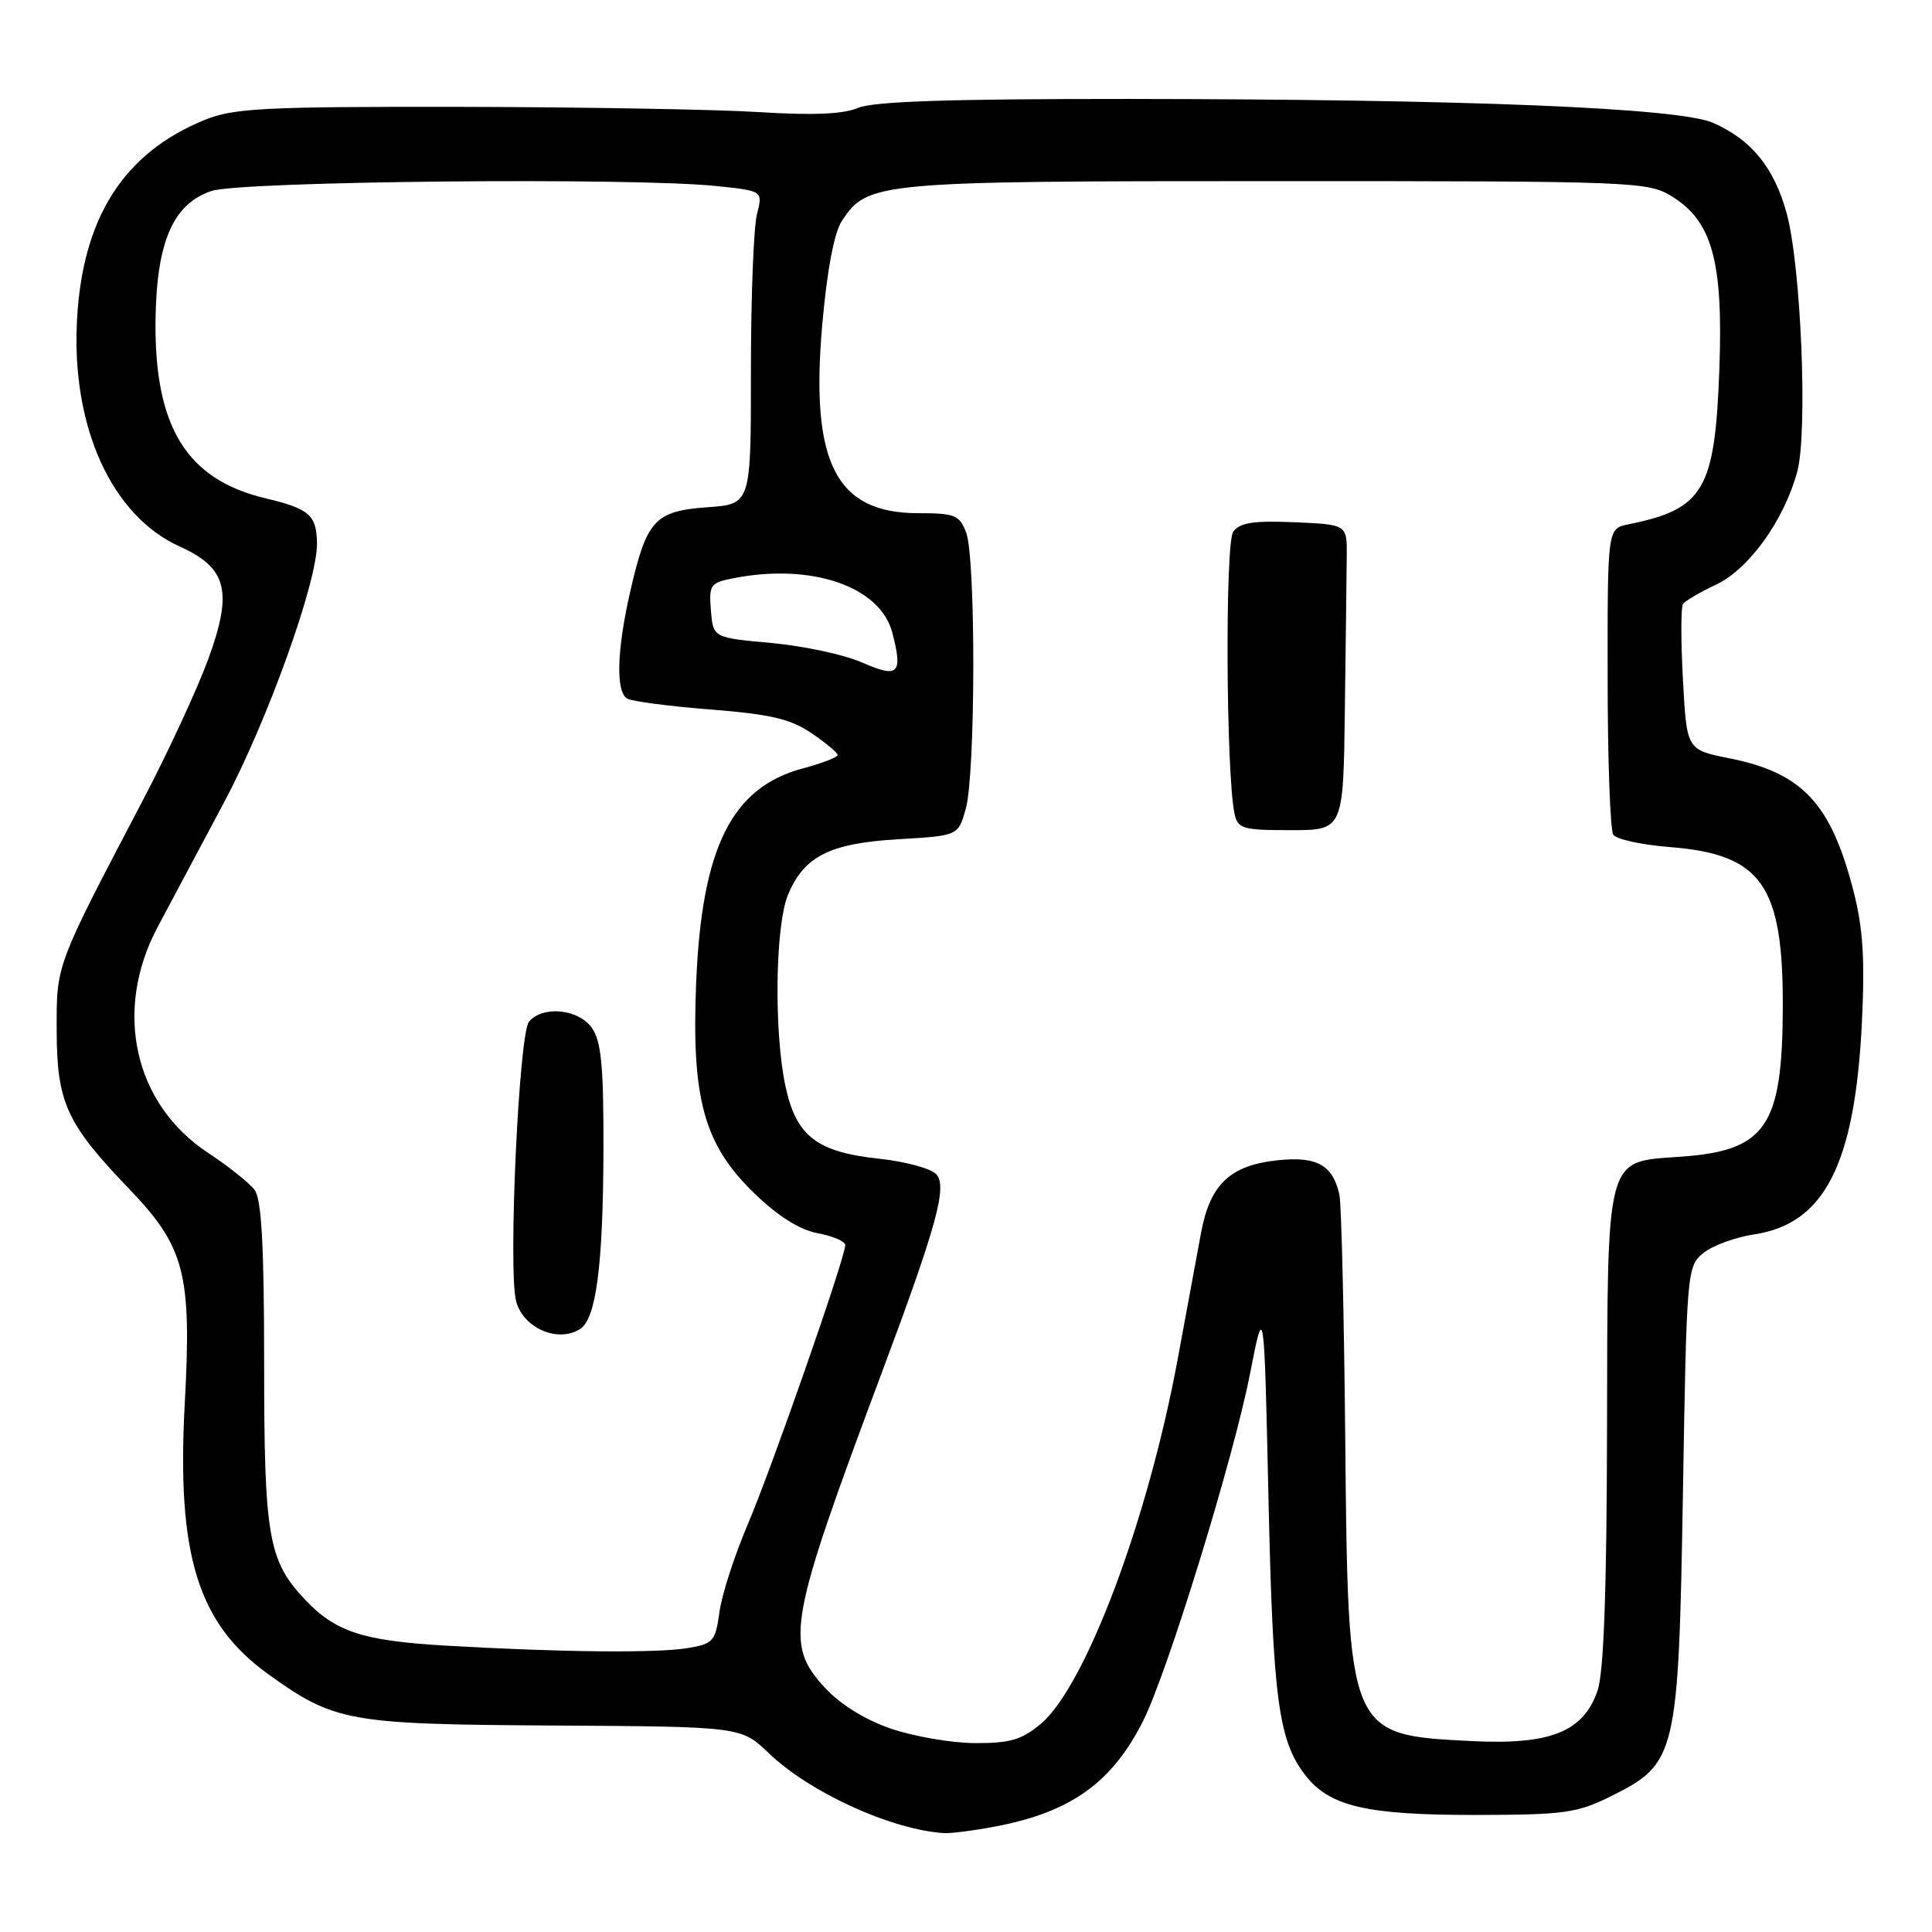 <?xml version="1.0" encoding="UTF-8" standalone="no"?>
<!DOCTYPE svg PUBLIC "-//W3C//DTD SVG 1.1//EN" "http://www.w3.org/Graphics/SVG/1.1/DTD/svg11.dtd" >
<svg xmlns="http://www.w3.org/2000/svg" xmlns:xlink="http://www.w3.org/1999/xlink" version="1.1" viewBox="0 0 256 256">
 <g >
 <path fill="currentColor"
d=" M 131.94 242.01 C 141.89 240.12 147.36 236.21 151.48 228.01 C 154.72 221.55 163.46 193.19 165.64 182.00 C 167.50 172.50 167.50 172.50 168.08 198.50 C 168.67 225.22 169.40 230.70 173.02 235.30 C 176.23 239.37 181.11 240.50 195.50 240.49 C 207.32 240.47 208.95 240.25 213.50 237.99 C 222.17 233.67 222.41 232.66 223.00 197.66 C 223.49 168.36 223.54 167.79 225.71 166.03 C 226.93 165.04 229.96 163.93 232.45 163.56 C 241.76 162.16 245.79 154.25 246.71 135.50 C 247.12 127.12 246.86 122.97 245.60 118.08 C 242.61 106.44 238.83 102.40 229.11 100.47 C 223.50 99.35 223.50 99.35 223.00 90.07 C 222.72 84.97 222.72 80.46 223.00 80.04 C 223.28 79.63 225.25 78.47 227.38 77.47 C 231.73 75.43 236.39 68.95 238.14 62.52 C 239.56 57.28 238.65 35.19 236.73 28.21 C 235.07 22.20 232.08 18.52 227.00 16.28 C 222.50 14.29 194.42 13.15 149.50 13.11 C 125.93 13.10 115.70 13.43 113.69 14.30 C 111.75 15.13 107.74 15.30 100.69 14.86 C 95.09 14.50 77.22 14.19 61.00 14.16 C 35.09 14.12 30.97 14.33 27.17 15.87 C 16.39 20.24 10.91 28.83 10.20 42.48 C 9.46 56.60 14.81 68.35 23.82 72.42 C 30.08 75.24 30.87 78.34 27.62 87.27 C 26.17 91.24 22.27 99.67 18.95 106.00 C 7.30 128.23 7.50 127.69 7.51 136.50 C 7.53 146.10 8.80 148.88 17.10 157.52 C 24.50 165.23 25.42 168.76 24.48 186.01 C 23.40 206.01 26.20 215.11 35.52 221.82 C 44.34 228.16 46.13 228.48 73.35 228.64 C 98.20 228.79 98.20 228.79 101.85 232.29 C 107.31 237.53 118.13 242.46 125.11 242.90 C 126.00 242.95 129.07 242.56 131.94 242.01 Z  M 118.01 229.04 C 114.58 227.86 111.30 225.81 109.26 223.59 C 103.96 217.80 104.49 214.90 116.80 182.00 C 124.08 162.53 125.52 157.33 124.10 155.63 C 123.47 154.86 120.05 153.92 116.51 153.54 C 108.21 152.65 105.50 150.55 104.08 143.94 C 102.53 136.72 102.72 122.61 104.42 118.55 C 106.55 113.44 109.97 111.73 119.07 111.20 C 126.98 110.74 126.98 110.74 127.98 107.12 C 129.27 102.47 129.31 73.94 128.02 70.57 C 127.14 68.25 126.53 68.00 121.66 68.00 C 110.76 68.00 107.35 61.31 108.95 43.05 C 109.59 35.81 110.52 30.85 111.55 29.28 C 114.95 24.10 116.04 24.00 169.10 24.00 C 216.84 24.00 218.36 24.06 221.56 26.04 C 226.87 29.32 228.33 34.62 227.83 48.78 C 227.25 64.95 225.79 67.45 215.75 69.48 C 213.00 70.04 213.00 70.04 213.02 89.77 C 213.02 100.62 213.36 110.00 213.77 110.61 C 214.17 111.21 217.54 111.95 221.25 112.24 C 233.46 113.20 236.30 117.27 236.23 133.65 C 236.16 149.35 233.98 152.49 222.58 153.28 C 212.69 153.97 213.01 152.77 212.94 189.36 C 212.90 210.73 212.51 221.60 211.69 224.00 C 209.82 229.48 205.45 231.23 194.94 230.70 C 178.61 229.88 178.62 229.91 178.25 190.50 C 178.09 174.00 177.74 159.52 177.48 158.32 C 176.61 154.37 174.50 153.19 169.30 153.74 C 162.99 154.41 160.33 156.93 159.14 163.38 C 158.62 166.20 157.22 173.79 156.02 180.25 C 152.07 201.51 143.83 223.44 137.91 228.42 C 135.39 230.54 133.84 230.99 129.17 230.97 C 126.05 230.95 121.03 230.08 118.01 229.04 Z  M 178.20 94.00 C 178.32 85.20 178.43 76.09 178.45 73.75 C 178.50 69.50 178.50 69.50 171.52 69.20 C 166.12 68.97 164.29 69.25 163.41 70.45 C 162.32 71.95 162.45 102.30 163.57 107.75 C 164.00 109.82 164.58 110.00 171.02 110.00 C 178.00 110.00 178.00 110.00 178.20 94.00 Z  M 59.00 218.05 C 48.01 217.41 44.38 216.21 40.30 211.83 C 35.55 206.75 35.00 203.50 35.00 180.72 C 35.00 165.22 34.66 158.92 33.75 157.69 C 33.06 156.76 30.28 154.54 27.56 152.75 C 17.77 146.30 15.00 133.95 20.86 122.89 C 22.43 119.93 26.38 112.52 29.63 106.43 C 35.39 95.67 42.08 77.05 42.00 72.00 C 41.95 68.25 41.00 67.41 35.19 66.03 C 24.73 63.55 20.43 56.58 20.61 42.37 C 20.75 32.06 22.92 27.04 28.00 25.31 C 31.83 24.00 83.81 23.49 94.90 24.65 C 101.09 25.29 101.09 25.29 100.30 28.40 C 99.86 30.10 99.50 39.44 99.50 49.15 C 99.51 66.80 99.51 66.80 93.75 67.21 C 86.78 67.72 85.70 68.88 83.55 78.20 C 81.74 86.04 81.56 91.61 83.09 92.56 C 83.69 92.93 88.65 93.58 94.13 94.01 C 102.09 94.64 104.76 95.26 107.53 97.15 C 109.43 98.44 110.99 99.74 110.99 100.04 C 111.00 100.34 108.92 101.14 106.37 101.82 C 96.96 104.34 93.00 112.27 92.25 130.09 C 91.60 145.60 93.26 151.64 99.94 158.11 C 103.08 161.15 105.95 162.96 108.35 163.41 C 110.36 163.78 112.00 164.49 112.00 164.98 C 112.00 166.64 102.29 194.46 99.09 201.97 C 97.33 206.08 95.64 211.32 95.33 213.61 C 94.80 217.48 94.50 217.82 91.13 218.38 C 86.98 219.06 74.26 218.94 59.00 218.05 Z  M 76.86 176.11 C 78.99 174.76 79.91 167.71 79.96 152.47 C 79.99 141.34 79.68 137.99 78.44 136.22 C 76.66 133.68 71.90 133.21 70.09 135.39 C 68.76 137.00 67.32 168.14 68.38 172.38 C 69.28 175.95 73.90 177.98 76.86 176.11 Z  M 114.22 87.78 C 111.87 86.75 106.47 85.59 102.22 85.20 C 94.50 84.50 94.50 84.50 94.20 80.89 C 93.92 77.54 94.13 77.22 97.07 76.64 C 107.47 74.56 116.65 77.68 118.24 83.85 C 119.66 89.32 119.05 89.90 114.22 87.78 Z "/>
</g>
</svg>